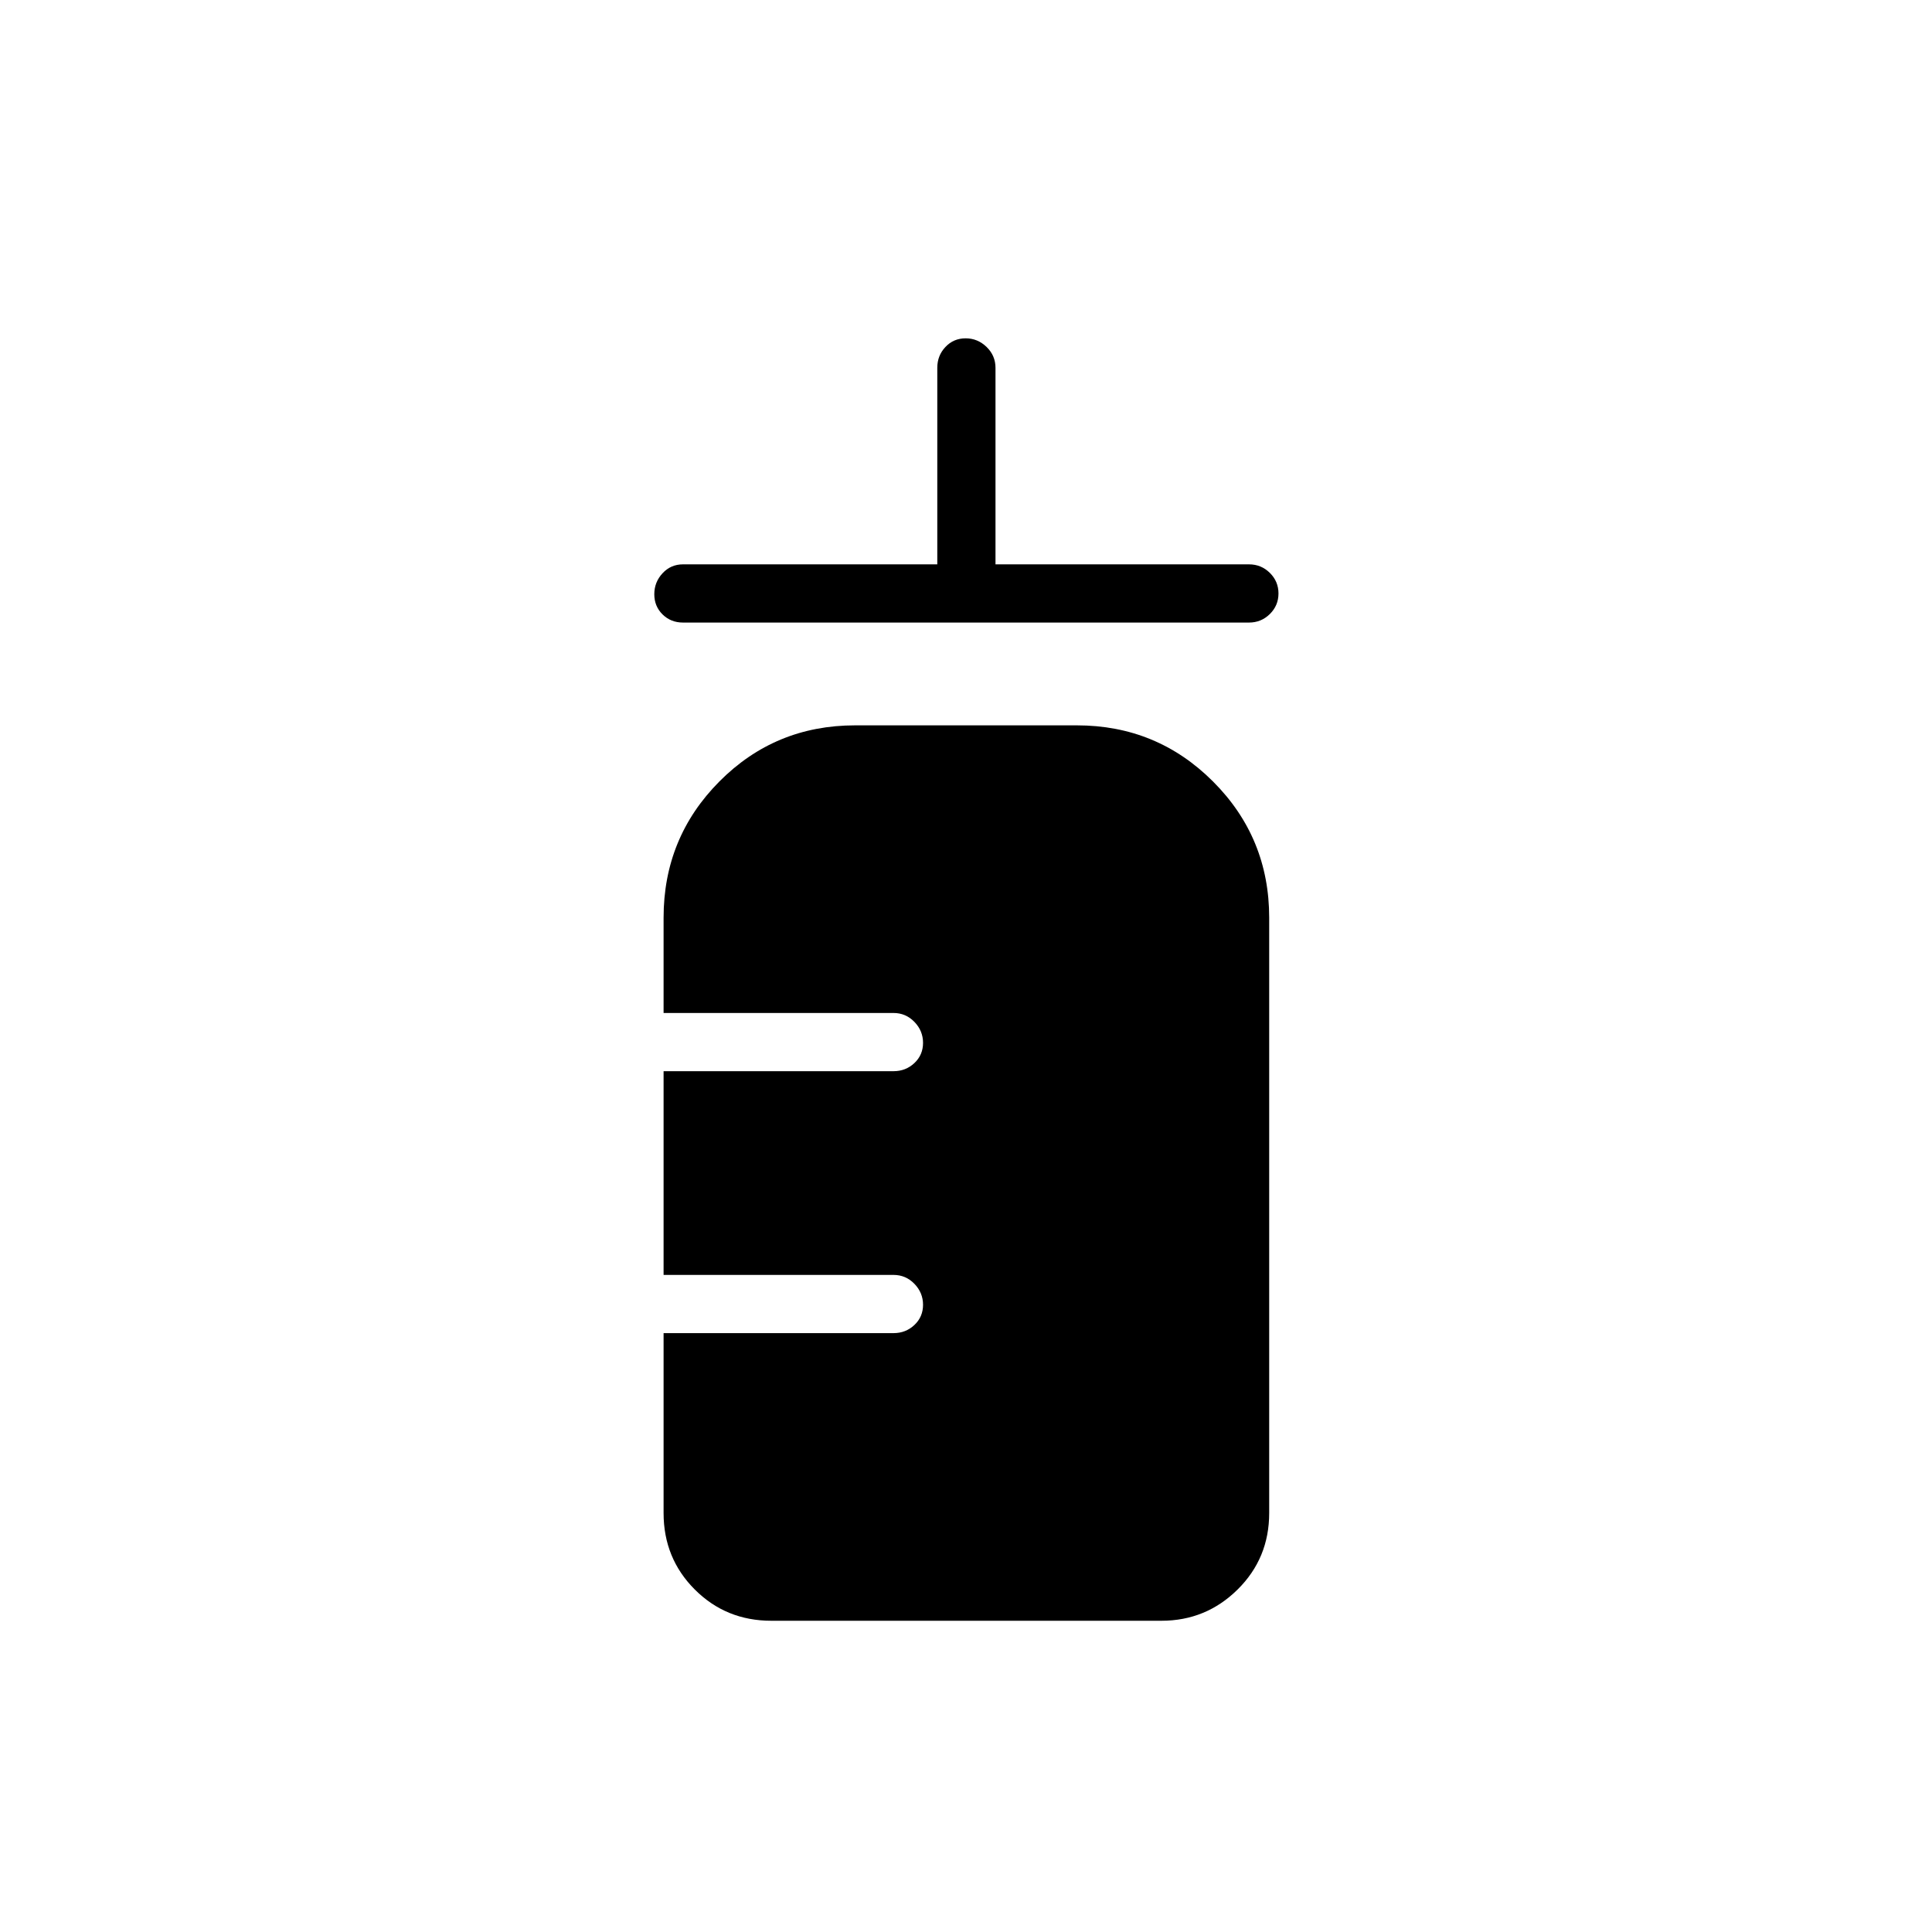 <svg xmlns="http://www.w3.org/2000/svg" height="20" viewBox="0 96 960 960" width="20"><path d="M339.385 405.346q-6.07 0-10.17-4.047t-4.1-10.039q0-5.991 4.1-10.414t10.17-4.423h126.346v-97.654q0-6.069 4.047-10.362 4.047-4.292 10.038-4.292 5.992 0 10.415 4.292 4.423 4.293 4.423 10.362v97.654h125.961q6.07 0 10.362 4.239 4.292 4.24 4.292 10.231t-4.292 10.222q-4.292 4.231-10.362 4.231h-281.23Zm43.884 496q-22.508 0-38.023-15.515-15.515-15.515-15.515-38.023v-89.385H444q6.069 0 10.362-4.047 4.292-4.047 4.292-10.038 0-5.992-4.292-10.415Q450.069 729.5 444 729.5H329.731V628.269H444q6.069 0 10.362-4.047 4.292-4.047 4.292-10.038 0-5.992-4.292-10.415-4.293-4.423-10.362-4.423H329.731V552q0-39.769 27.711-67.673 27.712-27.904 67.481-27.904h110.154q39.769 0 67.673 27.904 27.904 27.904 27.904 67.673v295.808q0 22.508-15.708 38.023-15.707 15.515-37.83 15.515H383.269Z"/></svg>